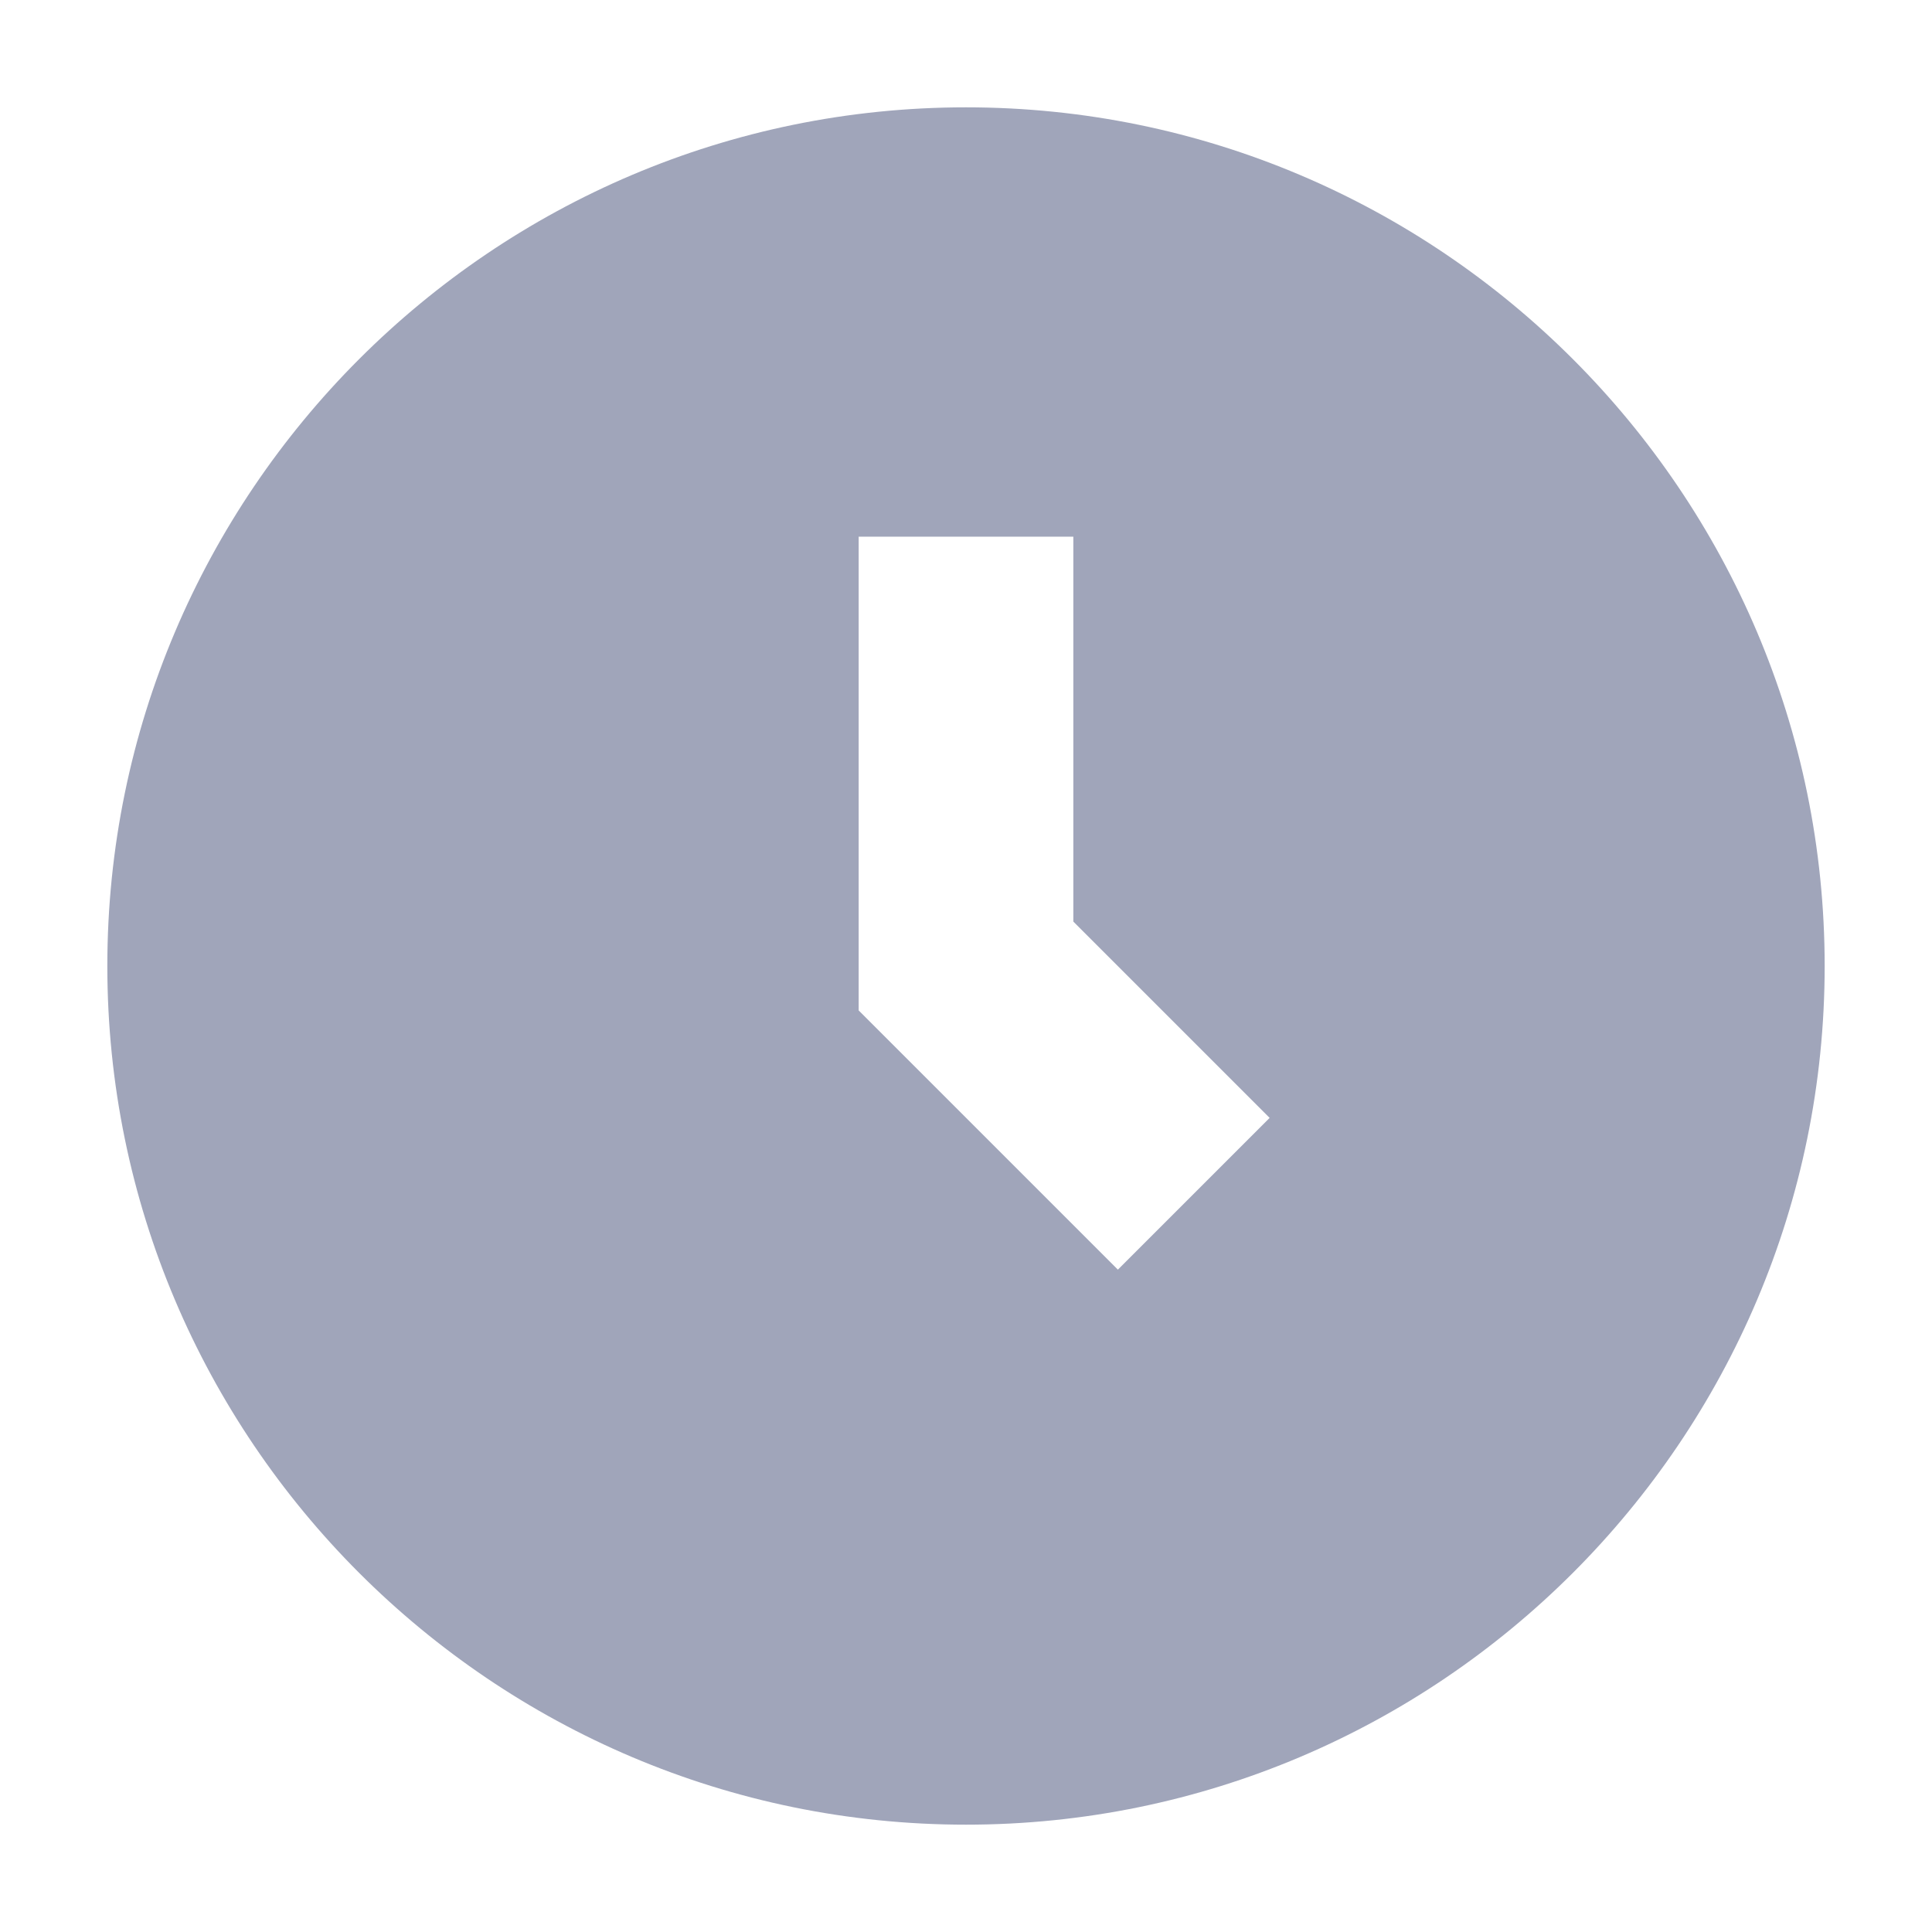 <svg width="18" height="18" viewBox="0 0 18 18" fill="none" xmlns="http://www.w3.org/2000/svg">
<path d="M9 1C4.589 1 1 4.589 1 9C1 13.411 4.589 17 9 17C13.411 17 17 13.411 17 9C17 4.589 13.411 1 9 1ZM10.415 11.829L8 9.414V5H10V8.586L11.829 10.415L10.415 11.829Z" fill="#A0A5BA"/>
</svg>
